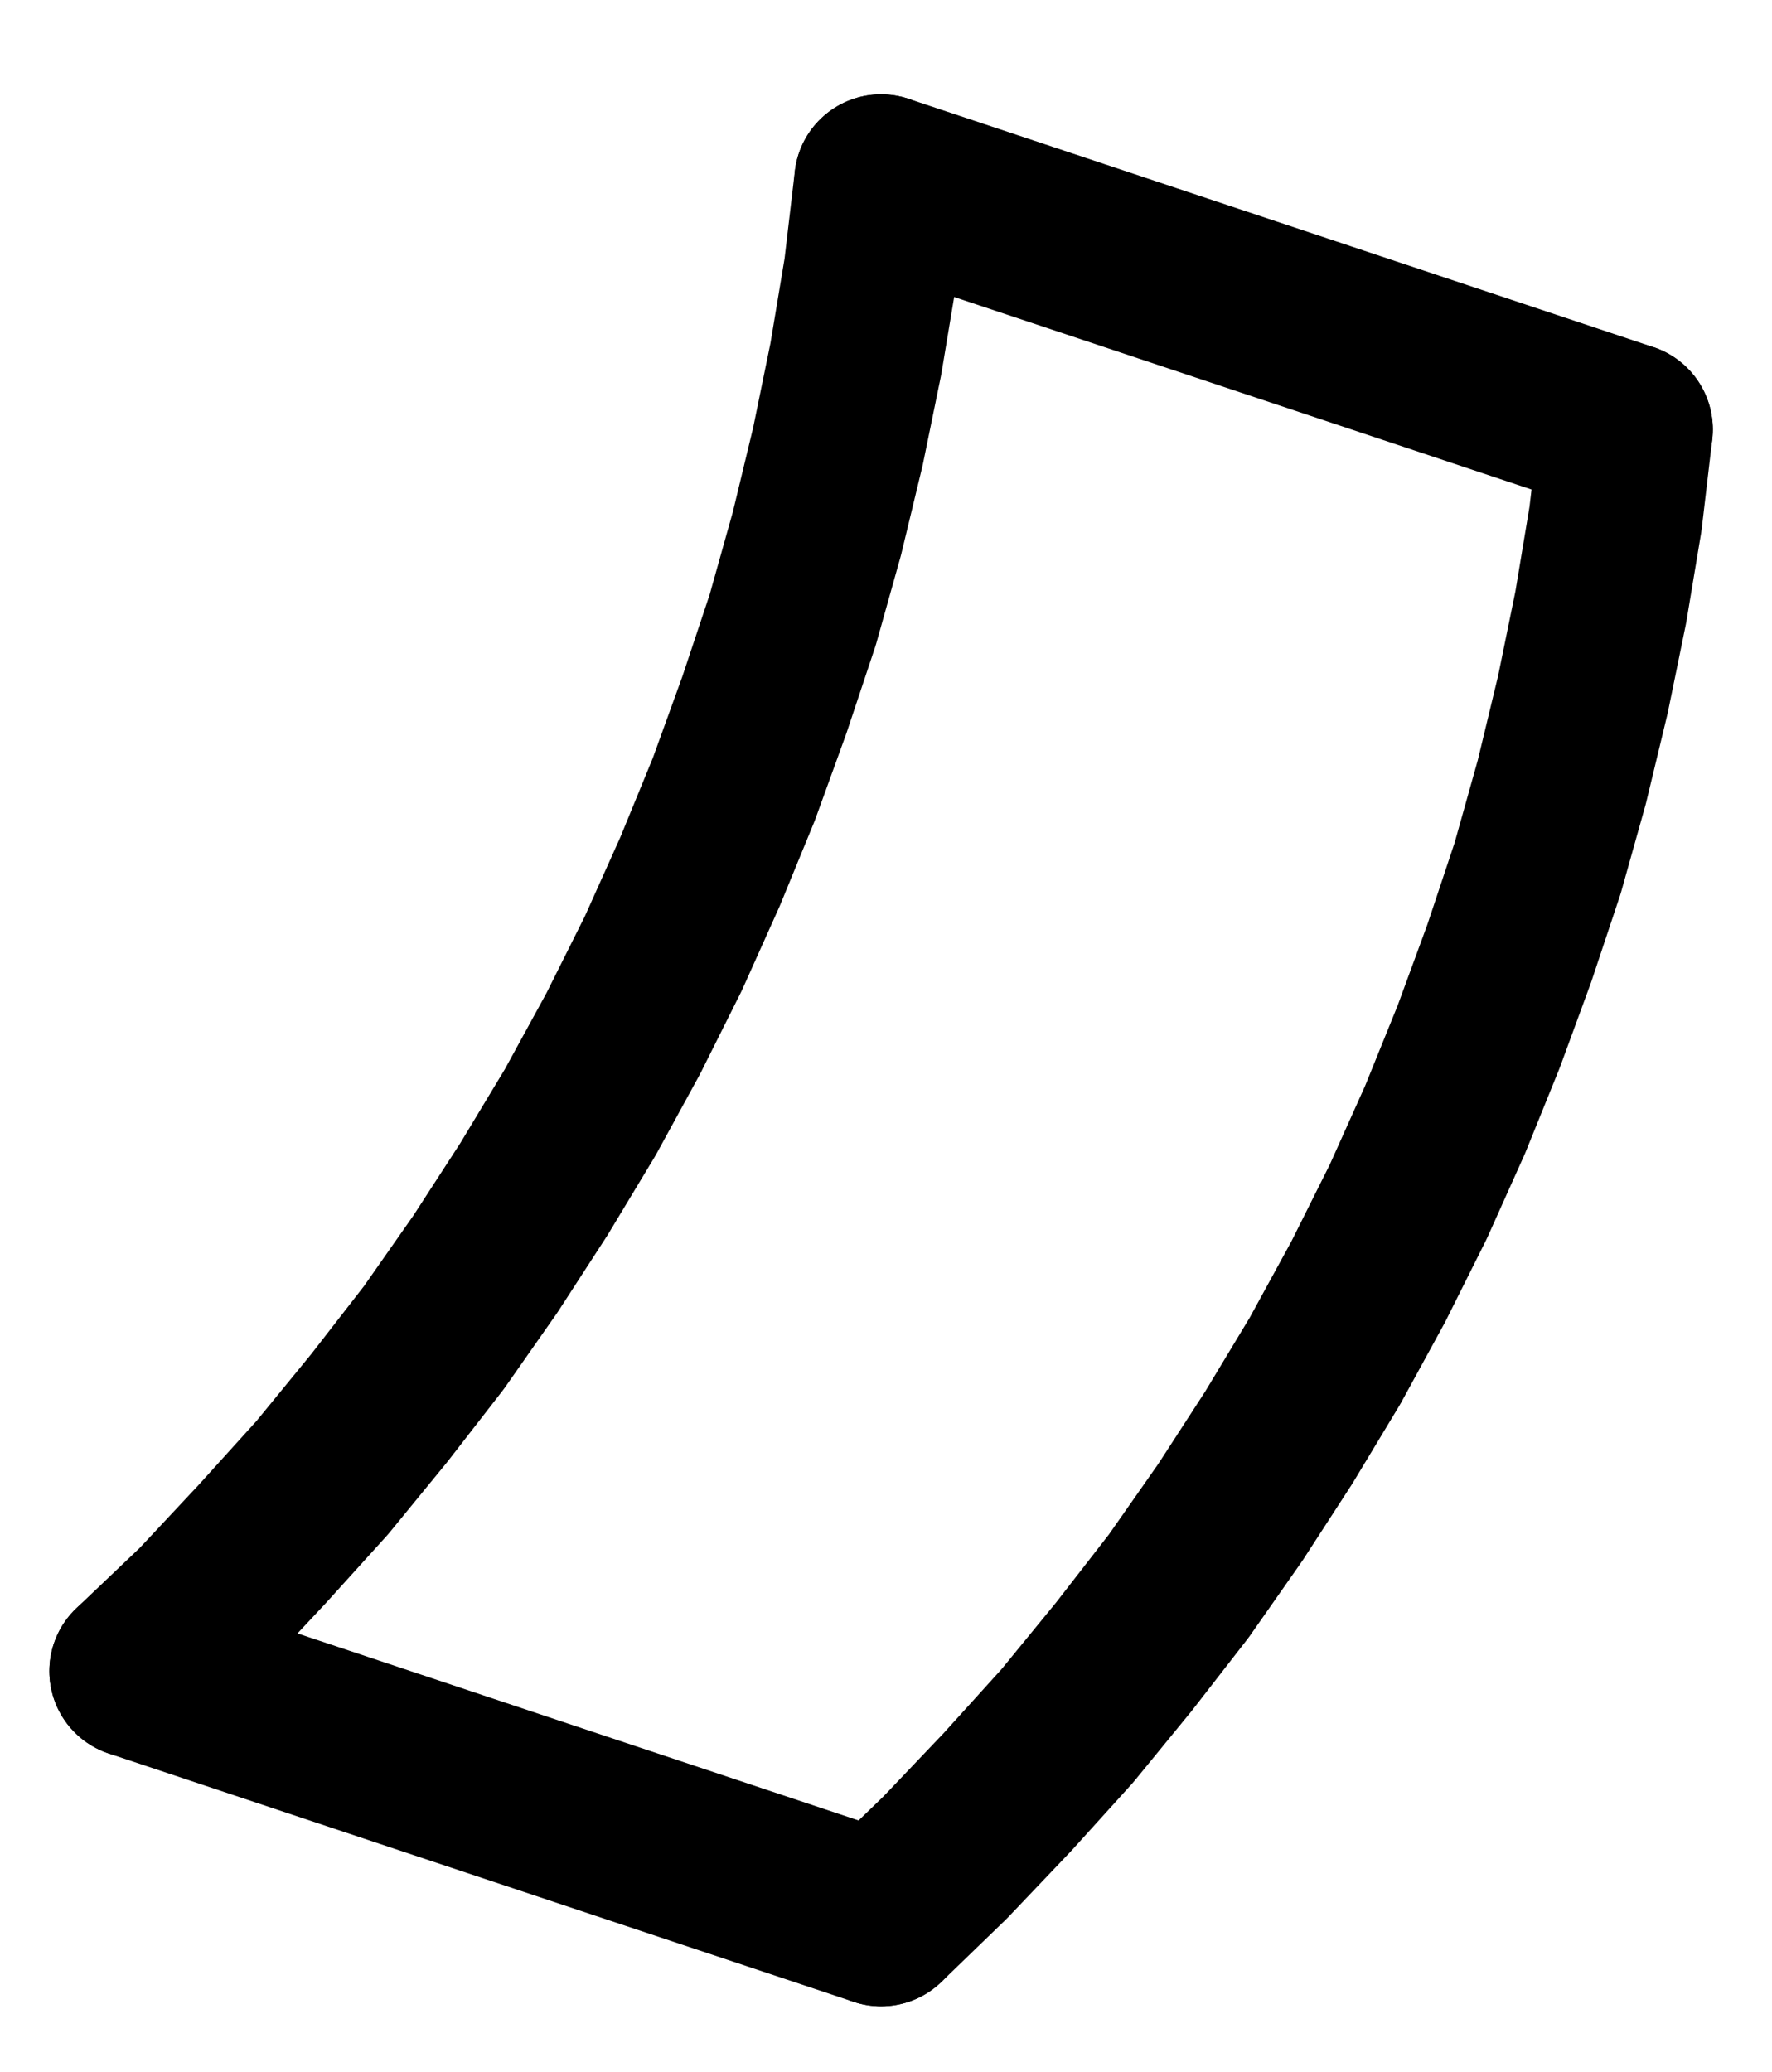 <?xml version="1.0" encoding="UTF-8" standalone="no"?>
<!-- Created with Inkscape (http://www.inkscape.org/) -->

<svg
   version="1.1"
   id="svg1"
   width="269.467"
   height="315.013"
   viewBox="0 0 269.467 315.013"
   sodipodi:docname="CopperPlate.pdf"
   xmlns:inkscape="http://www.inkscape.org/namespaces/inkscape"
   xmlns:sodipodi="http://sodipodi.sourceforge.net/DTD/sodipodi-0.dtd"
   xmlns="http://www.w3.org/2000/svg"
   xmlns:svg="http://www.w3.org/2000/svg">
  <defs
     id="defs1">
    <clipPath
       clipPathUnits="userSpaceOnUse"
       id="clipPath2">
      <path
         d="M 0,0.16 V 1122.56 H 793.6 V 0.16 Z"
         transform="translate(-283.52,-674.56)"
         clip-rule="evenodd"
         id="path2" />
    </clipPath>
    <clipPath
       clipPathUnits="userSpaceOnUse"
       id="clipPath4">
      <path
         d="M 0,0.16 V 1122.56 H 793.6 V 0.16 Z"
         transform="translate(-396.8,-712.32)"
         clip-rule="evenodd"
         id="path4" />
    </clipPath>
    <clipPath
       clipPathUnits="userSpaceOnUse"
       id="clipPath6">
      <path
         d="M 0,0.16 V 1122.56 H 793.6 V 0.16 Z"
         transform="translate(-3.3333333e-6)"
         clip-rule="evenodd"
         id="path6" />
    </clipPath>
    <clipPath
       clipPathUnits="userSpaceOnUse"
       id="clipPath8">
      <path
         d="M 0,0.16 V 1122.56 H 793.6 V 0.16 Z"
         transform="translate(-3.3333333e-6)"
         clip-rule="evenodd"
         id="path8" />
    </clipPath>
  </defs>
  <sodipodi:namedview
     id="namedview1"
     pagecolor="#505050"
     bordercolor="#eeeeee"
     borderopacity="1"
     inkscape:showpageshadow="0"
     inkscape:pageopacity="0"
     inkscape:pagecheckerboard="0"
     inkscape:deskcolor="#505050">
    <inkscape:page
       x="0"
       y="0"
       inkscape:label="1"
       id="page1"
       width="269.467"
       height="315.013"
       margin="0"
       bleed="0" />
  </sodipodi:namedview>
  <g
     id="g1"
     inkscape:groupmode="layer"
     inkscape:label="1">
    <path
       id="path1"
       d="m 0,0 9.92,-9.44 9.28,-9.92 9.12,-10.08 L 36.96,-40 l 8.32,-10.72 7.84,-11.2 7.36,-11.36 7.04,-11.68 6.56,-12 6.08,-12.16 5.6,-12.48 5.12,-12.48 4.64,-12.8 4.32,-12.96 3.68,-13.12 3.2,-13.28 2.72,-13.28 2.24,-13.44 1.6,-13.6"
       style="fill:none;stroke:#000000;stroke-width:26.4;stroke-linecap:round;stroke-linejoin:round;stroke-miterlimit:10;stroke-dasharray:none;stroke-opacity:1"
       transform="translate(20.707,254.107)"
       clip-path="url(#clipPath2)" />
    <path
       id="path3"
       d="m 0,0 9.76,-9.44 9.44,-9.92 9.12,-10.08 L 36.96,-40 l 8.32,-10.72 7.84,-11.2 7.36,-11.36 7.04,-11.68 6.56,-12 6.08,-12.16 5.6,-12.48 5.12,-12.64 4.64,-12.64 4.32,-12.96 3.68,-13.12 3.2,-13.28 2.72,-13.28 2.24,-13.44 1.6,-13.6"
       style="fill:none;stroke:#000000;stroke-width:26.4;stroke-linecap:round;stroke-linejoin:round;stroke-miterlimit:10;stroke-dasharray:none;stroke-opacity:1"
       transform="translate(133.987,291.867)"
       clip-path="url(#clipPath4)" />
    <path
       id="path5"
       d="m 396.8,448 113.28,37.76"
       style="fill:none;stroke:#000000;stroke-width:26.4;stroke-linecap:round;stroke-linejoin:round;stroke-miterlimit:10;stroke-dasharray:none;stroke-opacity:1"
       transform="translate(-262.813,-420.453)"
       clip-path="url(#clipPath6)" />
    <path
       id="path7"
       d="m 283.52,674.56 113.28,37.76"
       style="fill:none;stroke:#000000;stroke-width:26.4;stroke-linecap:round;stroke-linejoin:round;stroke-miterlimit:10;stroke-dasharray:none;stroke-opacity:1"
       transform="translate(-262.813,-420.453)"
       clip-path="url(#clipPath8)" />
  </g>
</svg>
